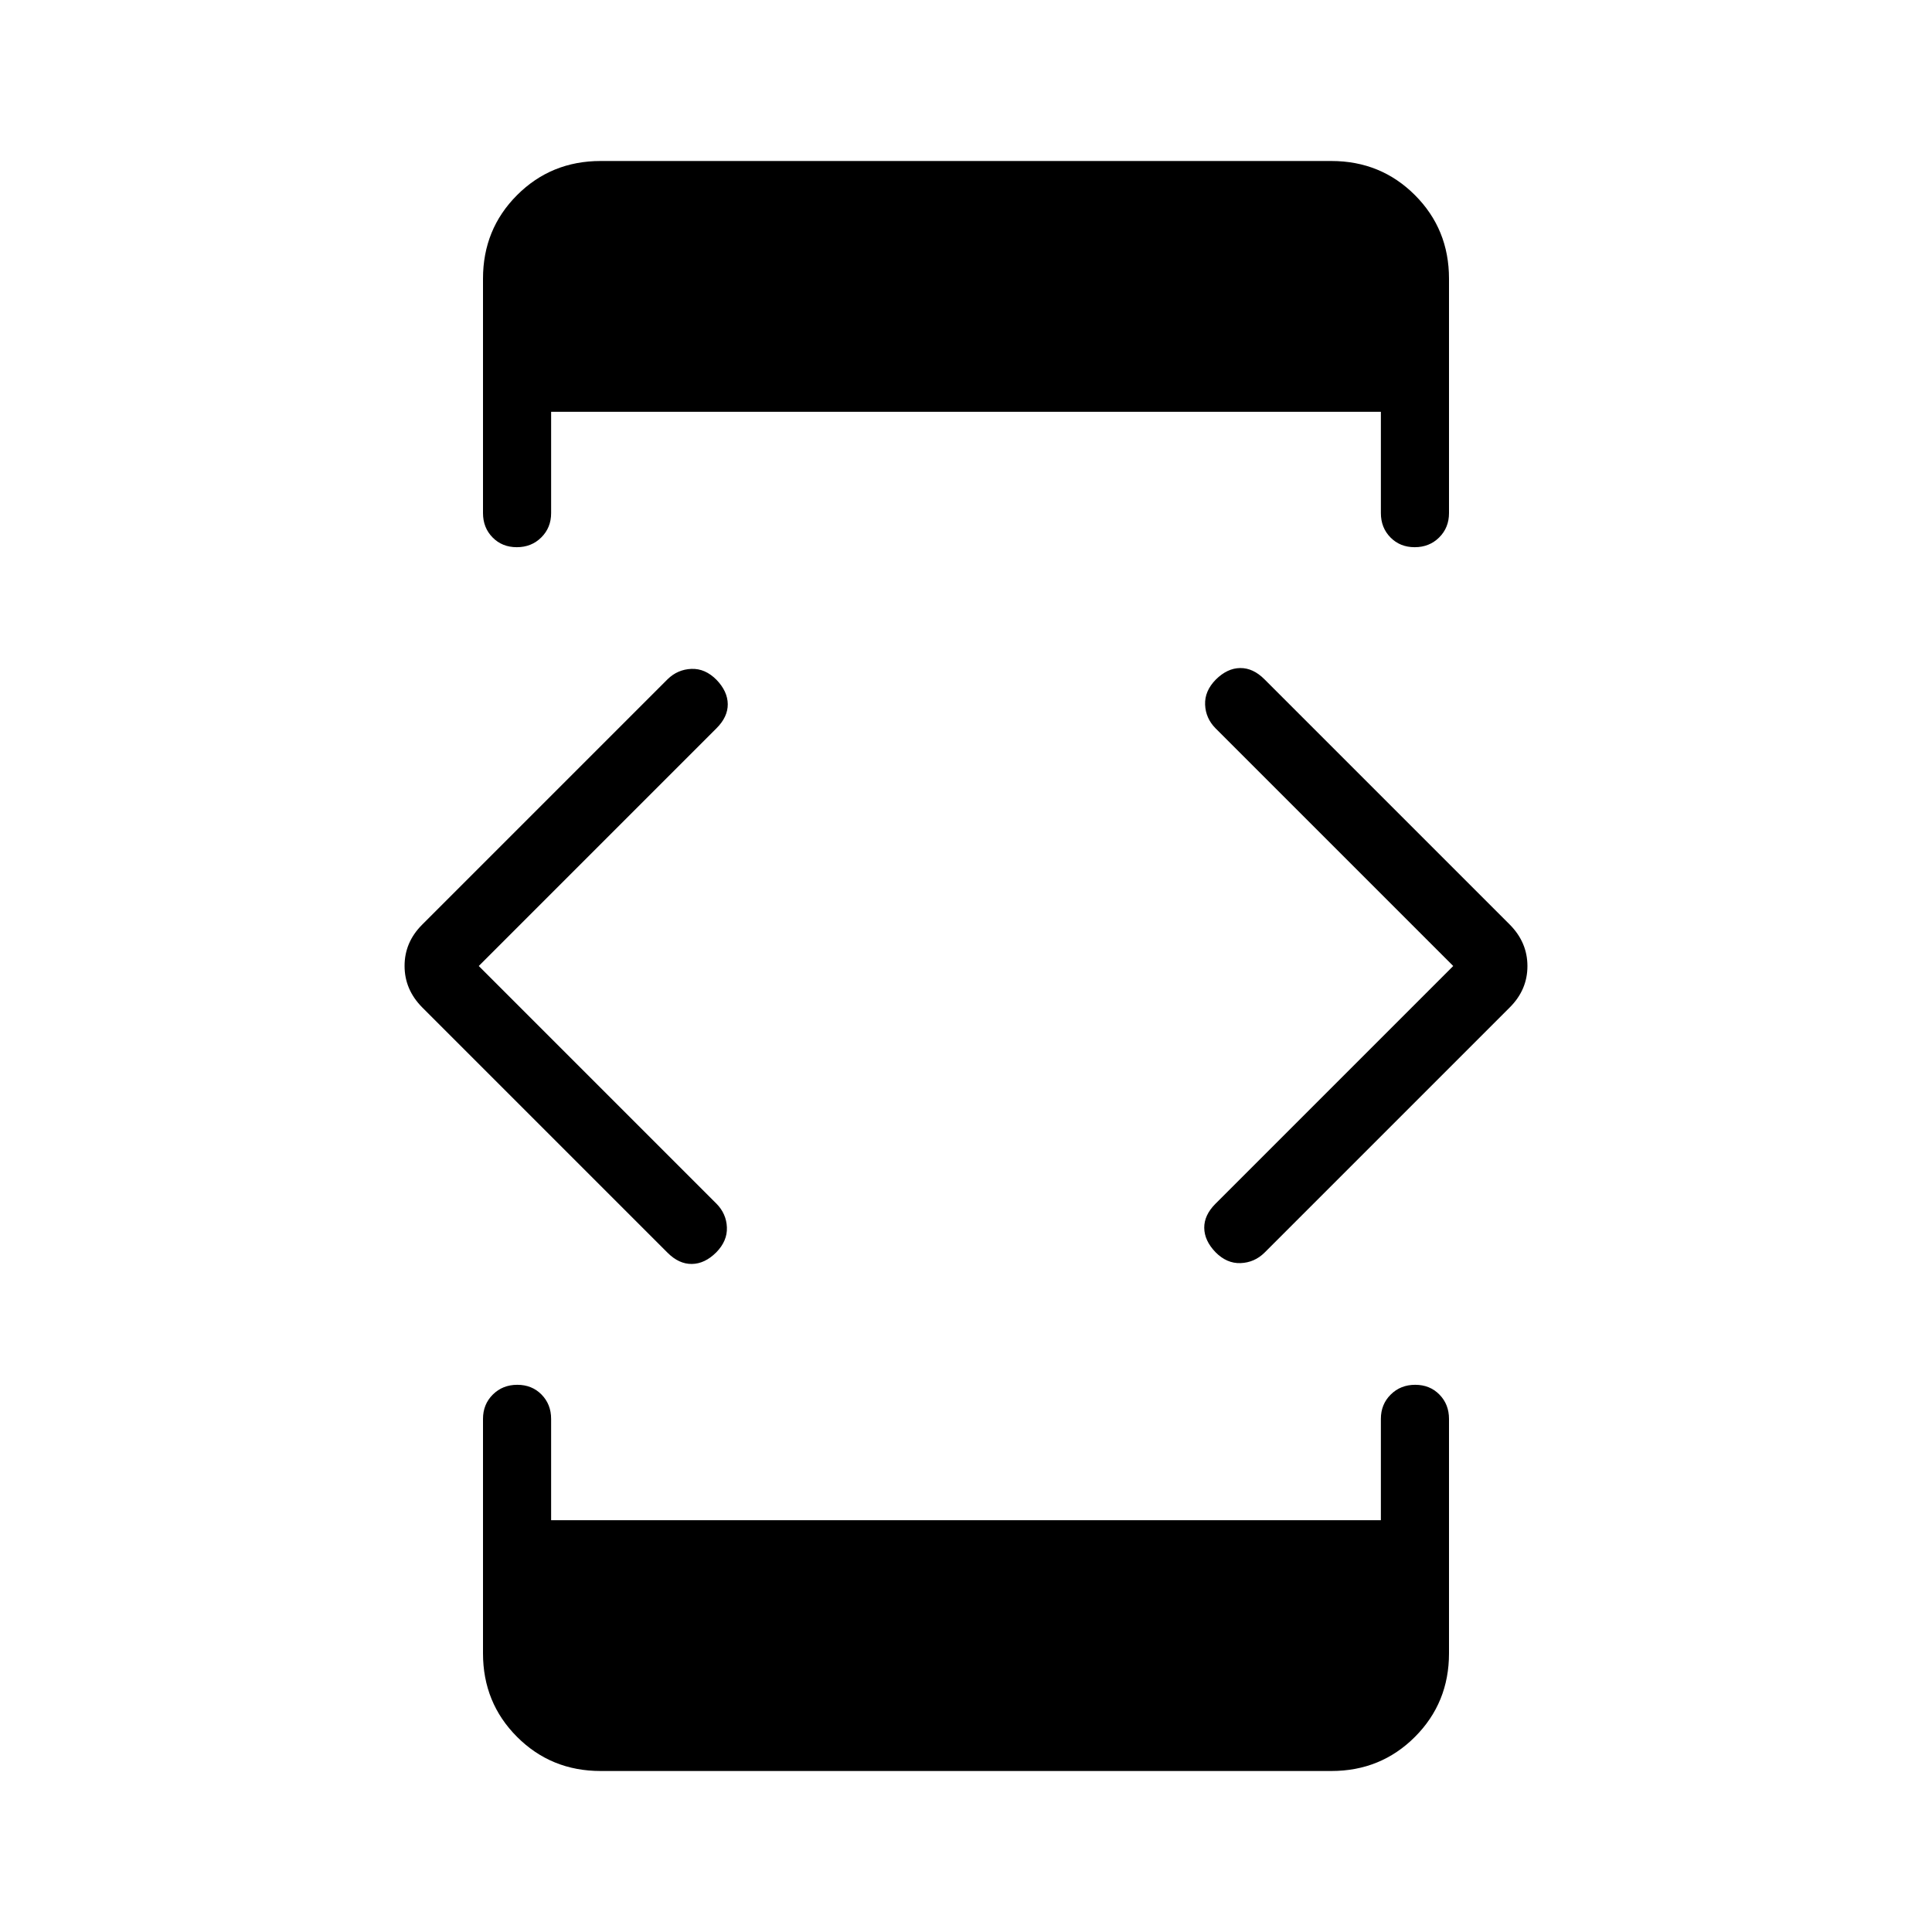 <svg xmlns="http://www.w3.org/2000/svg" height="40" viewBox="0 -960 960 960" width="40"><path d="m237.9-480 118.15 118.15q4.87 4.97 5.14 11.72.27 6.75-5.29 12.43-5.71 5.68-12.13 5.75-6.41.08-12.05-5.56L209.74-459.49q-8.71-8.81-8.71-20.56 0-11.74 8.71-20.46l121.98-121.98q4.98-4.87 11.84-5.14 6.85-.27 12.49 5.45 5.49 5.71 5.57 12.05.07 6.33-5.57 11.98L237.9-480Zm60.56 400q-24.58 0-41.52-16.94Q240-113.88 240-138.46v-116.51q0-7.23 4.88-12.08t12.17-4.85q7.28 0 12.04 4.85 4.76 4.85 4.76 12.08v50.36h412.3v-50.36q0-7.23 4.89-12.08 4.88-4.85 12.16-4.85 7.29 0 12.04 4.85 4.76 4.85 4.76 12.08v116.51q0 24.58-16.94 41.52Q686.12-80 661.54-80H298.46Zm0-800h363.08q24.58 0 41.52 16.94Q720-846.12 720-821.54v116.51q0 7.23-4.88 12.08t-12.17 4.85q-7.28 0-12.04-4.85-4.76-4.85-4.76-12.08v-50.36h-412.3v50.36q0 7.23-4.89 12.08-4.88 4.85-12.16 4.85-7.29 0-12.04-4.85-4.76-4.85-4.76-12.08v-116.51q0-24.58 16.94-41.52Q273.88-880 298.46-880ZM722.1-480 603.95-598.15q-4.87-4.97-5.14-11.72-.27-6.75 5.29-12.43 5.71-5.68 12.13-5.75 6.41-.08 12.05 5.56l121.98 121.98q8.71 8.81 8.71 20.56 0 11.74-8.71 20.46L628.28-337.51q-4.98 4.87-11.84 5.14-6.85.27-12.49-5.45-5.49-5.71-5.57-12.05-.07-6.33 5.57-11.98L722.1-480Z"/></svg>